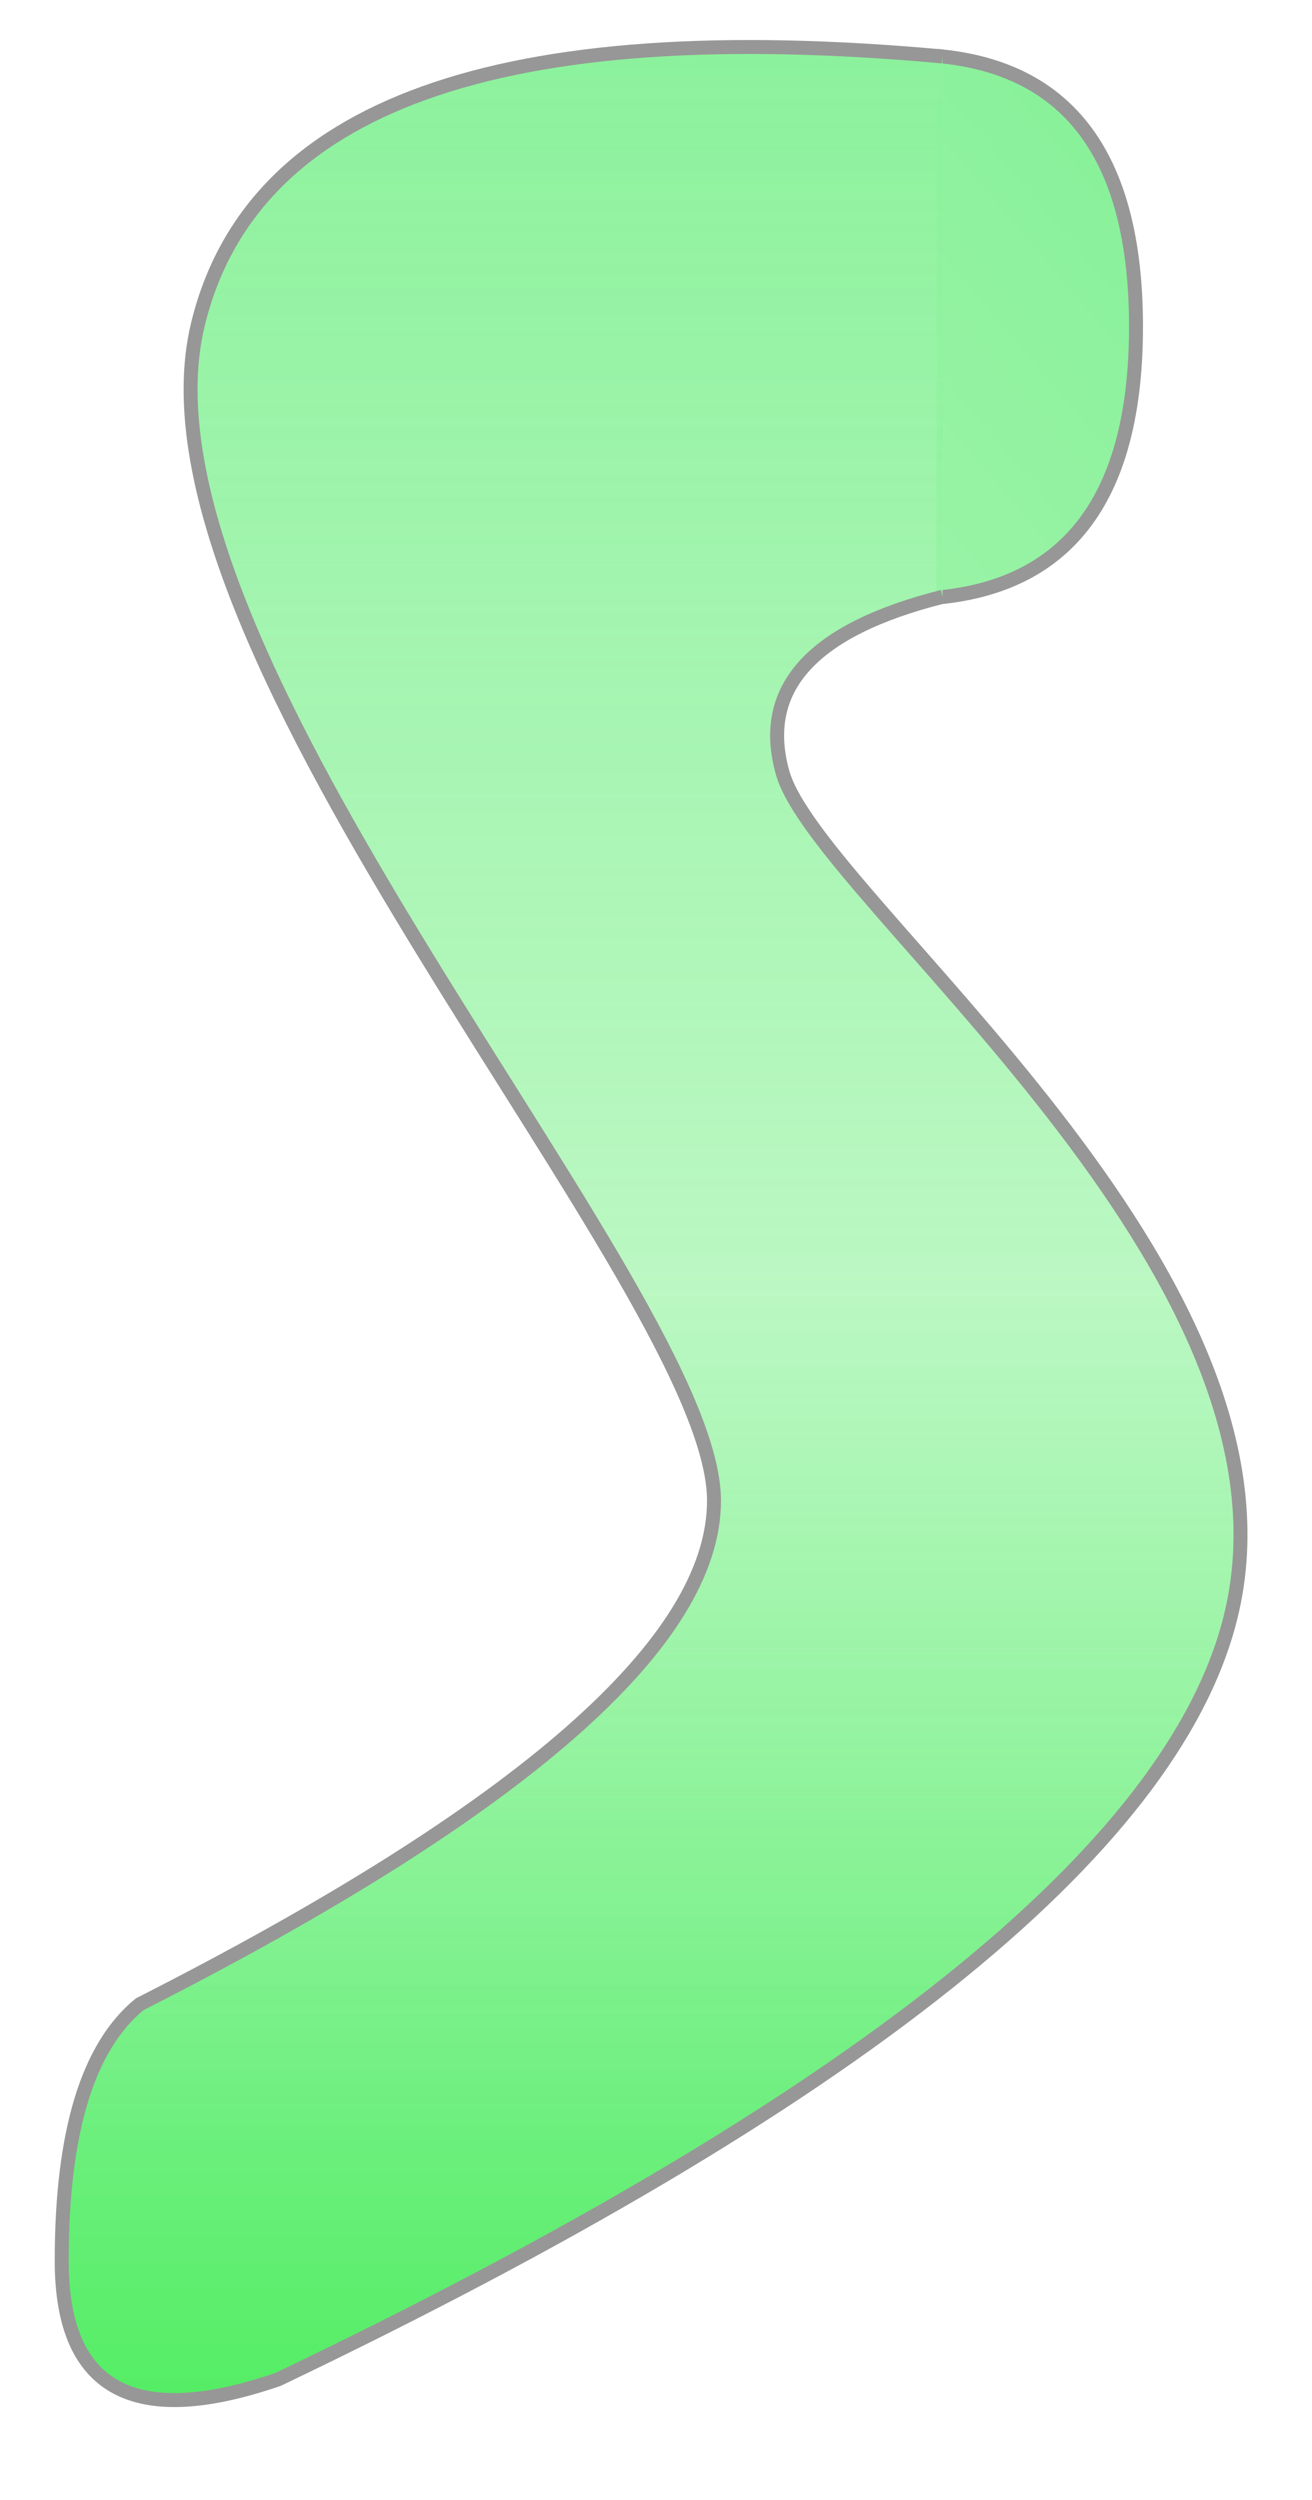 <?xml version="1.0" encoding="UTF-8"?>
<svg width="94px" height="179px" viewBox="0 0 94 179" version="1.1" xmlns="http://www.w3.org/2000/svg" xmlns:xlink="http://www.w3.org/1999/xlink">
    <!-- Generator: Sketch 52.5 (67469) - http://www.bohemiancoding.com/sketch -->
    <title>logo new</title>
    <desc>Created with Sketch.</desc>
    <defs>
        <linearGradient x1="50%" y1="0%" x2="-29.487%" y2="181.272%" id="linearGradient-1">
            <stop stop-color="#89F19A" offset="0%"></stop>
            <stop stop-color="#A5F5AF" offset="98.87%"></stop>
            <stop stop-color="#89F19A" offset="100%"></stop>
        </linearGradient>
        <linearGradient x1="50%" y1="0%" x2="50%" y2="100%" id="linearGradient-2">
            <stop stop-color="#89F19A" offset="0%"></stop>
            <stop stop-color="#A5F5AF" stop-opacity="0.756" offset="52.579%"></stop>
            <stop stop-color="#6BEF7C" offset="87.536%"></stop>
            <stop stop-color="#50ED60" offset="100%"></stop>
        </linearGradient>
    </defs>
    <g id="Page-1" stroke="none" stroke-width="1" fill="none" fill-rule="evenodd">
        <g id="logo-new" transform="translate(4, 3)" stroke="#979797">
            <path d="M63.132,1.005 C72.638,1.835 77.391,8.296 77.391,20.389 C77.391,32.481 72.625,38.949 63.093,39.792" id="Path" fill="url(#linearGradient-1)"></path>
            <path d="M63.531,1.043 C31.793,-1.853 14.011,4.532 10.185,20.199 C4.446,43.699 47.156,89.284 47.156,104.452 C47.156,114.565 33.442,126.584 6.014,140.511 C2.284,143.554 0.42,149.68 0.42,158.889 C0.42,168.099 5.588,170.928 15.924,167.377 C57.166,147.661 79.901,129.521 84.127,112.955 C90.467,88.108 54.621,61.398 52.071,52.332 C50.371,46.288 54.191,42.089 63.531,39.734" id="Path-2" fill="url(#linearGradient-2)"></path>
        </g>
    </g>
</svg>